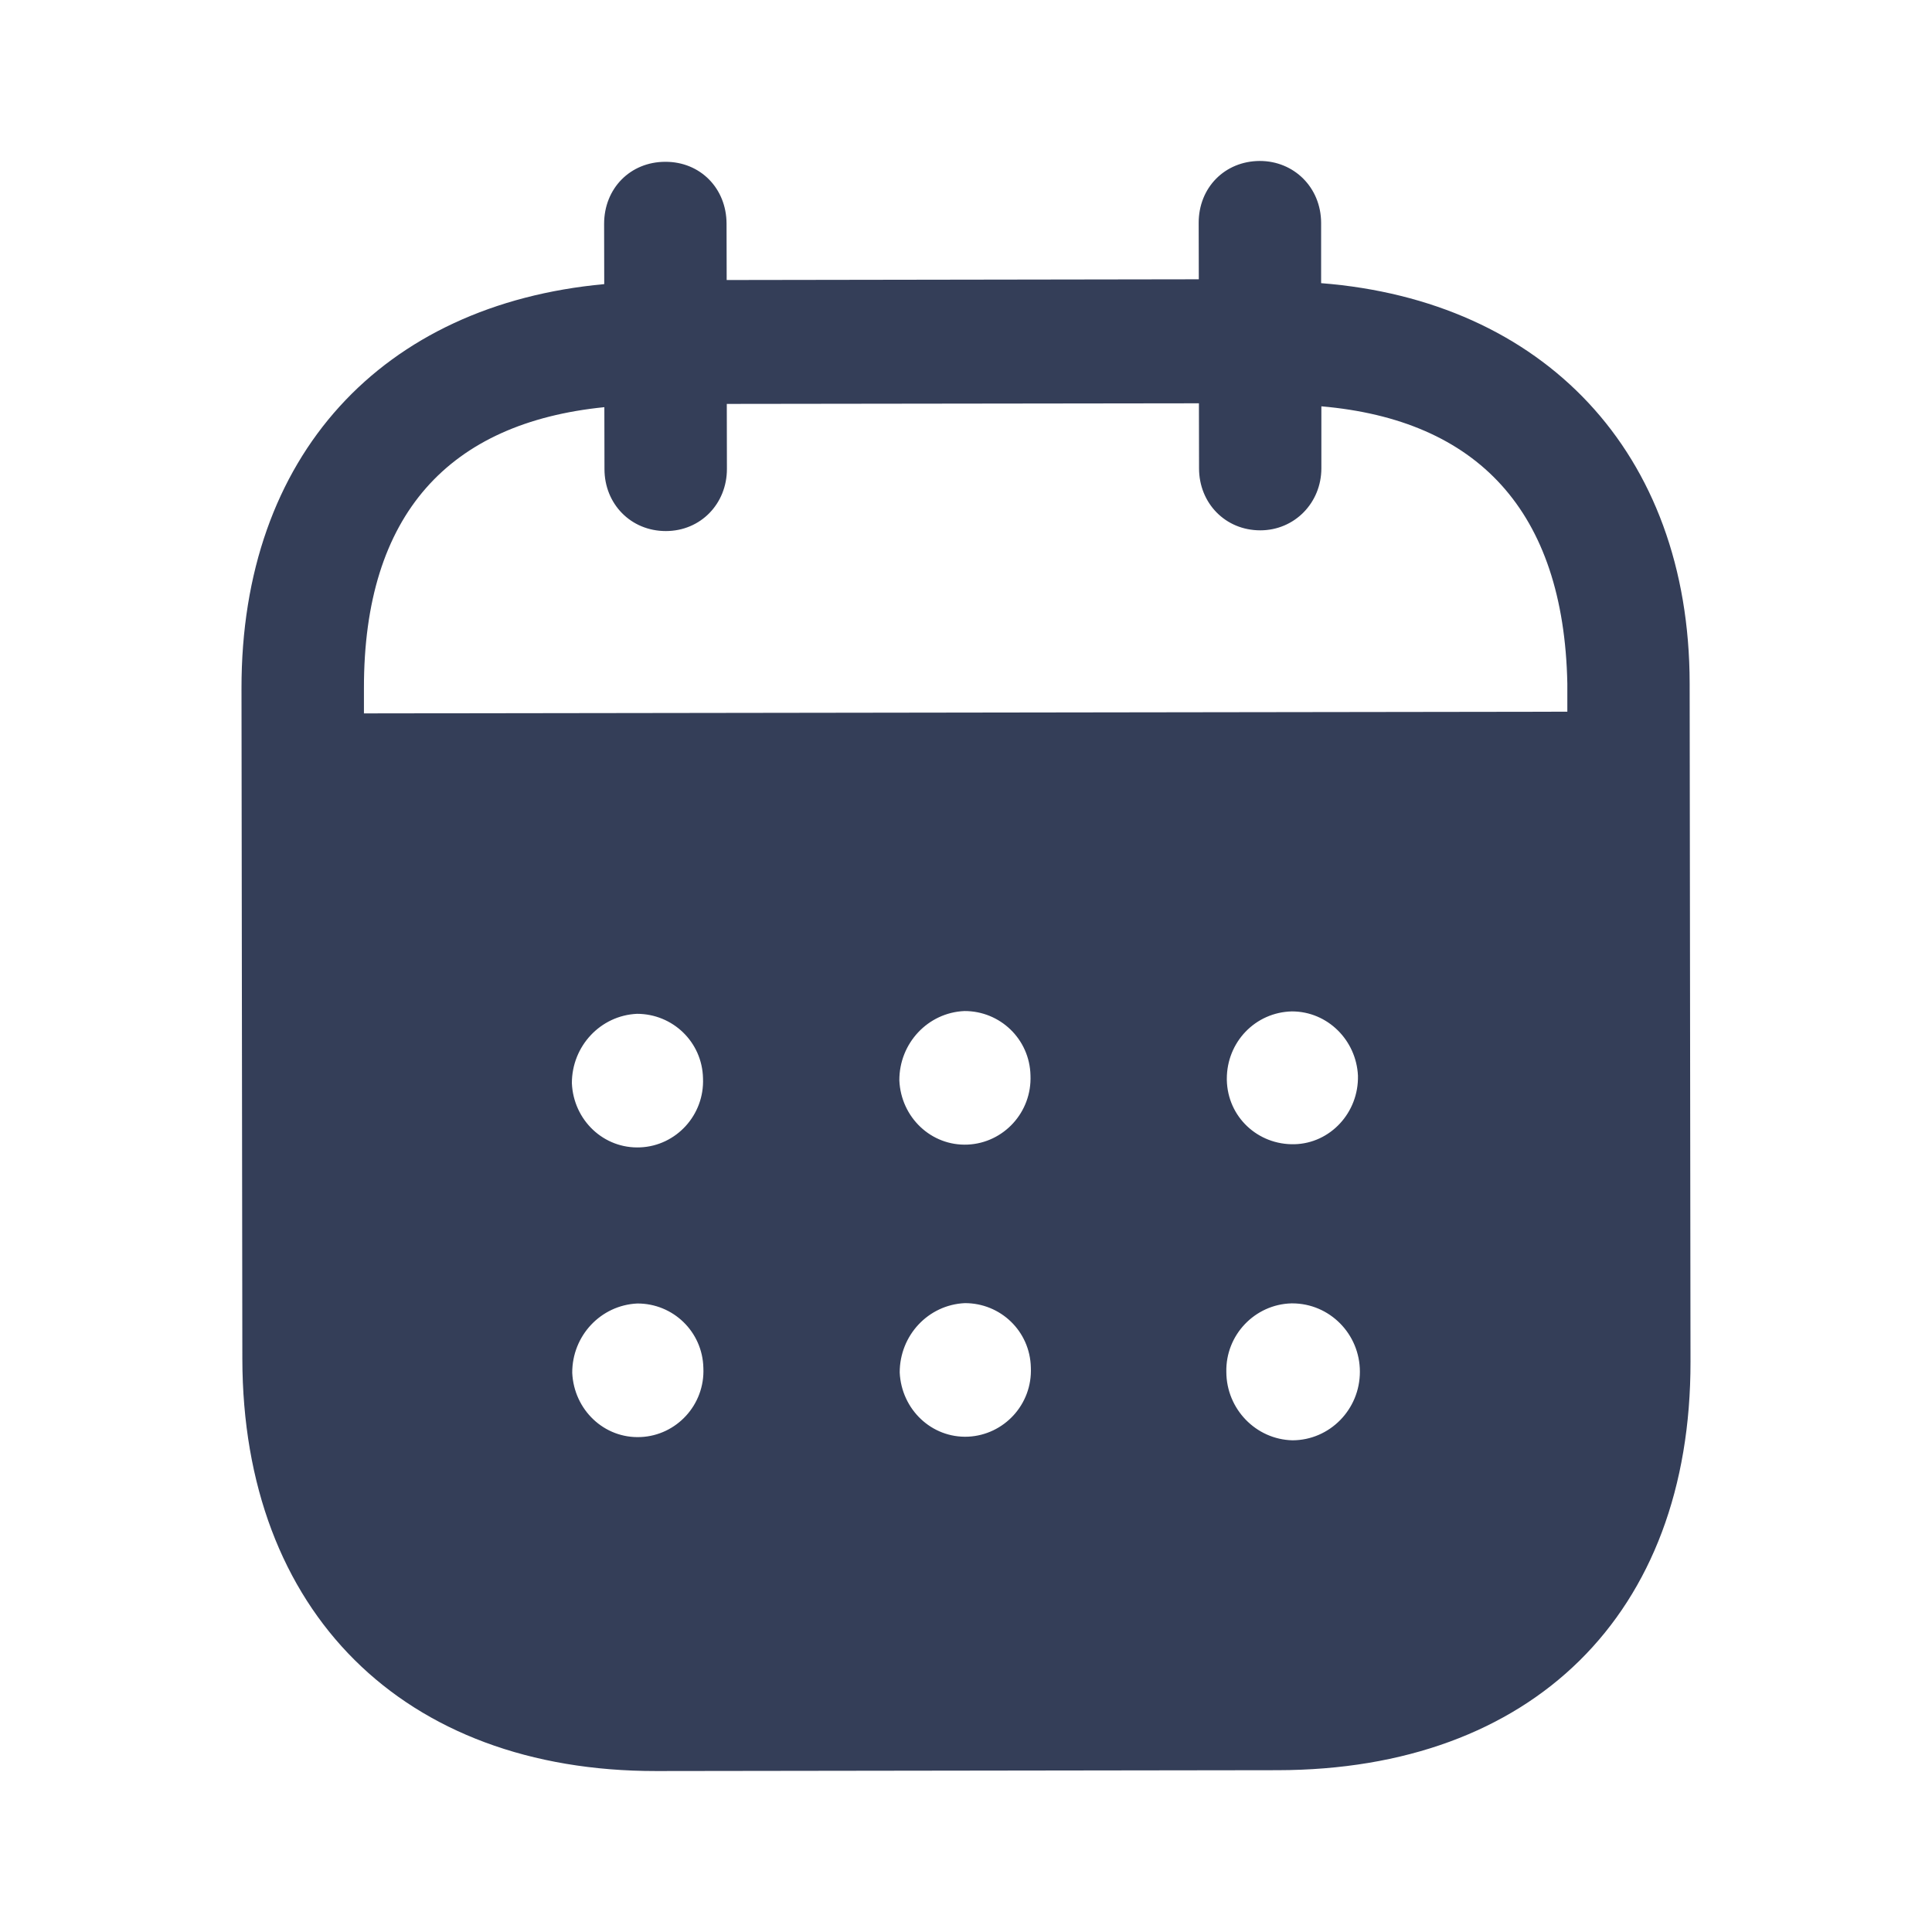 <svg width="16" height="16" viewBox="0 0 16 16" fill="none" xmlns="http://www.w3.org/2000/svg">
<path fill-rule="evenodd" clip-rule="evenodd" d="M10.941 1.846L10.941 2.345C12.778 2.489 13.991 3.741 13.993 5.66L14 11.277C14.003 13.369 12.688 14.657 10.581 14.66L5.435 14.667C3.341 14.669 2.01 13.351 2.007 11.253L2 5.702C1.997 3.77 3.168 2.522 5.004 2.353L5.003 1.854C5.003 1.56 5.22 1.34 5.51 1.34C5.799 1.339 6.016 1.559 6.017 1.852L6.018 2.319L9.928 2.313L9.927 1.847C9.926 1.554 10.143 1.334 10.433 1.333C10.716 1.333 10.94 1.552 10.941 1.846ZM3.014 5.908L12.98 5.894V5.661C12.951 4.228 12.233 3.477 10.943 3.365L10.943 3.878C10.943 4.165 10.72 4.392 10.437 4.392C10.147 4.392 9.93 4.166 9.93 3.879L9.929 3.34L6.019 3.345L6.02 3.884C6.02 4.171 5.803 4.398 5.514 4.398C5.224 4.398 5.006 4.173 5.006 3.885L5.005 3.372C3.722 3.501 3.012 4.255 3.014 5.7L3.014 5.908ZM10.16 8.936V8.943C10.166 9.25 10.417 9.483 10.72 9.476C11.016 9.469 11.253 9.215 11.246 8.908C11.232 8.615 10.995 8.376 10.699 8.376C10.396 8.383 10.159 8.63 10.16 8.936ZM10.704 11.928C10.401 11.921 10.157 11.669 10.156 11.362C10.149 11.056 10.392 10.802 10.695 10.794H10.702C11.011 10.794 11.262 11.047 11.262 11.36C11.262 11.673 11.012 11.927 10.704 11.928ZM7.448 8.947C7.461 9.253 7.712 9.493 8.015 9.479C8.311 9.465 8.547 9.212 8.534 8.905C8.527 8.606 8.283 8.372 7.987 8.373C7.684 8.386 7.447 8.64 7.448 8.947ZM8.017 11.898C7.715 11.911 7.465 11.672 7.451 11.366C7.451 11.059 7.687 10.806 7.99 10.792C8.286 10.791 8.53 11.024 8.537 11.324C8.551 11.631 8.314 11.884 8.017 11.898ZM4.736 8.97C4.749 9.277 5 9.516 5.303 9.502C5.599 9.489 5.835 9.235 5.822 8.929C5.815 8.629 5.571 8.396 5.275 8.396C4.972 8.41 4.736 8.664 4.736 8.97ZM5.306 11.901C5.003 11.915 4.753 11.675 4.739 11.369C4.738 11.062 4.975 10.809 5.278 10.795C5.574 10.794 5.818 11.028 5.825 11.328C5.839 11.634 5.602 11.888 5.306 11.901Z" fill="#343E58"/>
</svg>
